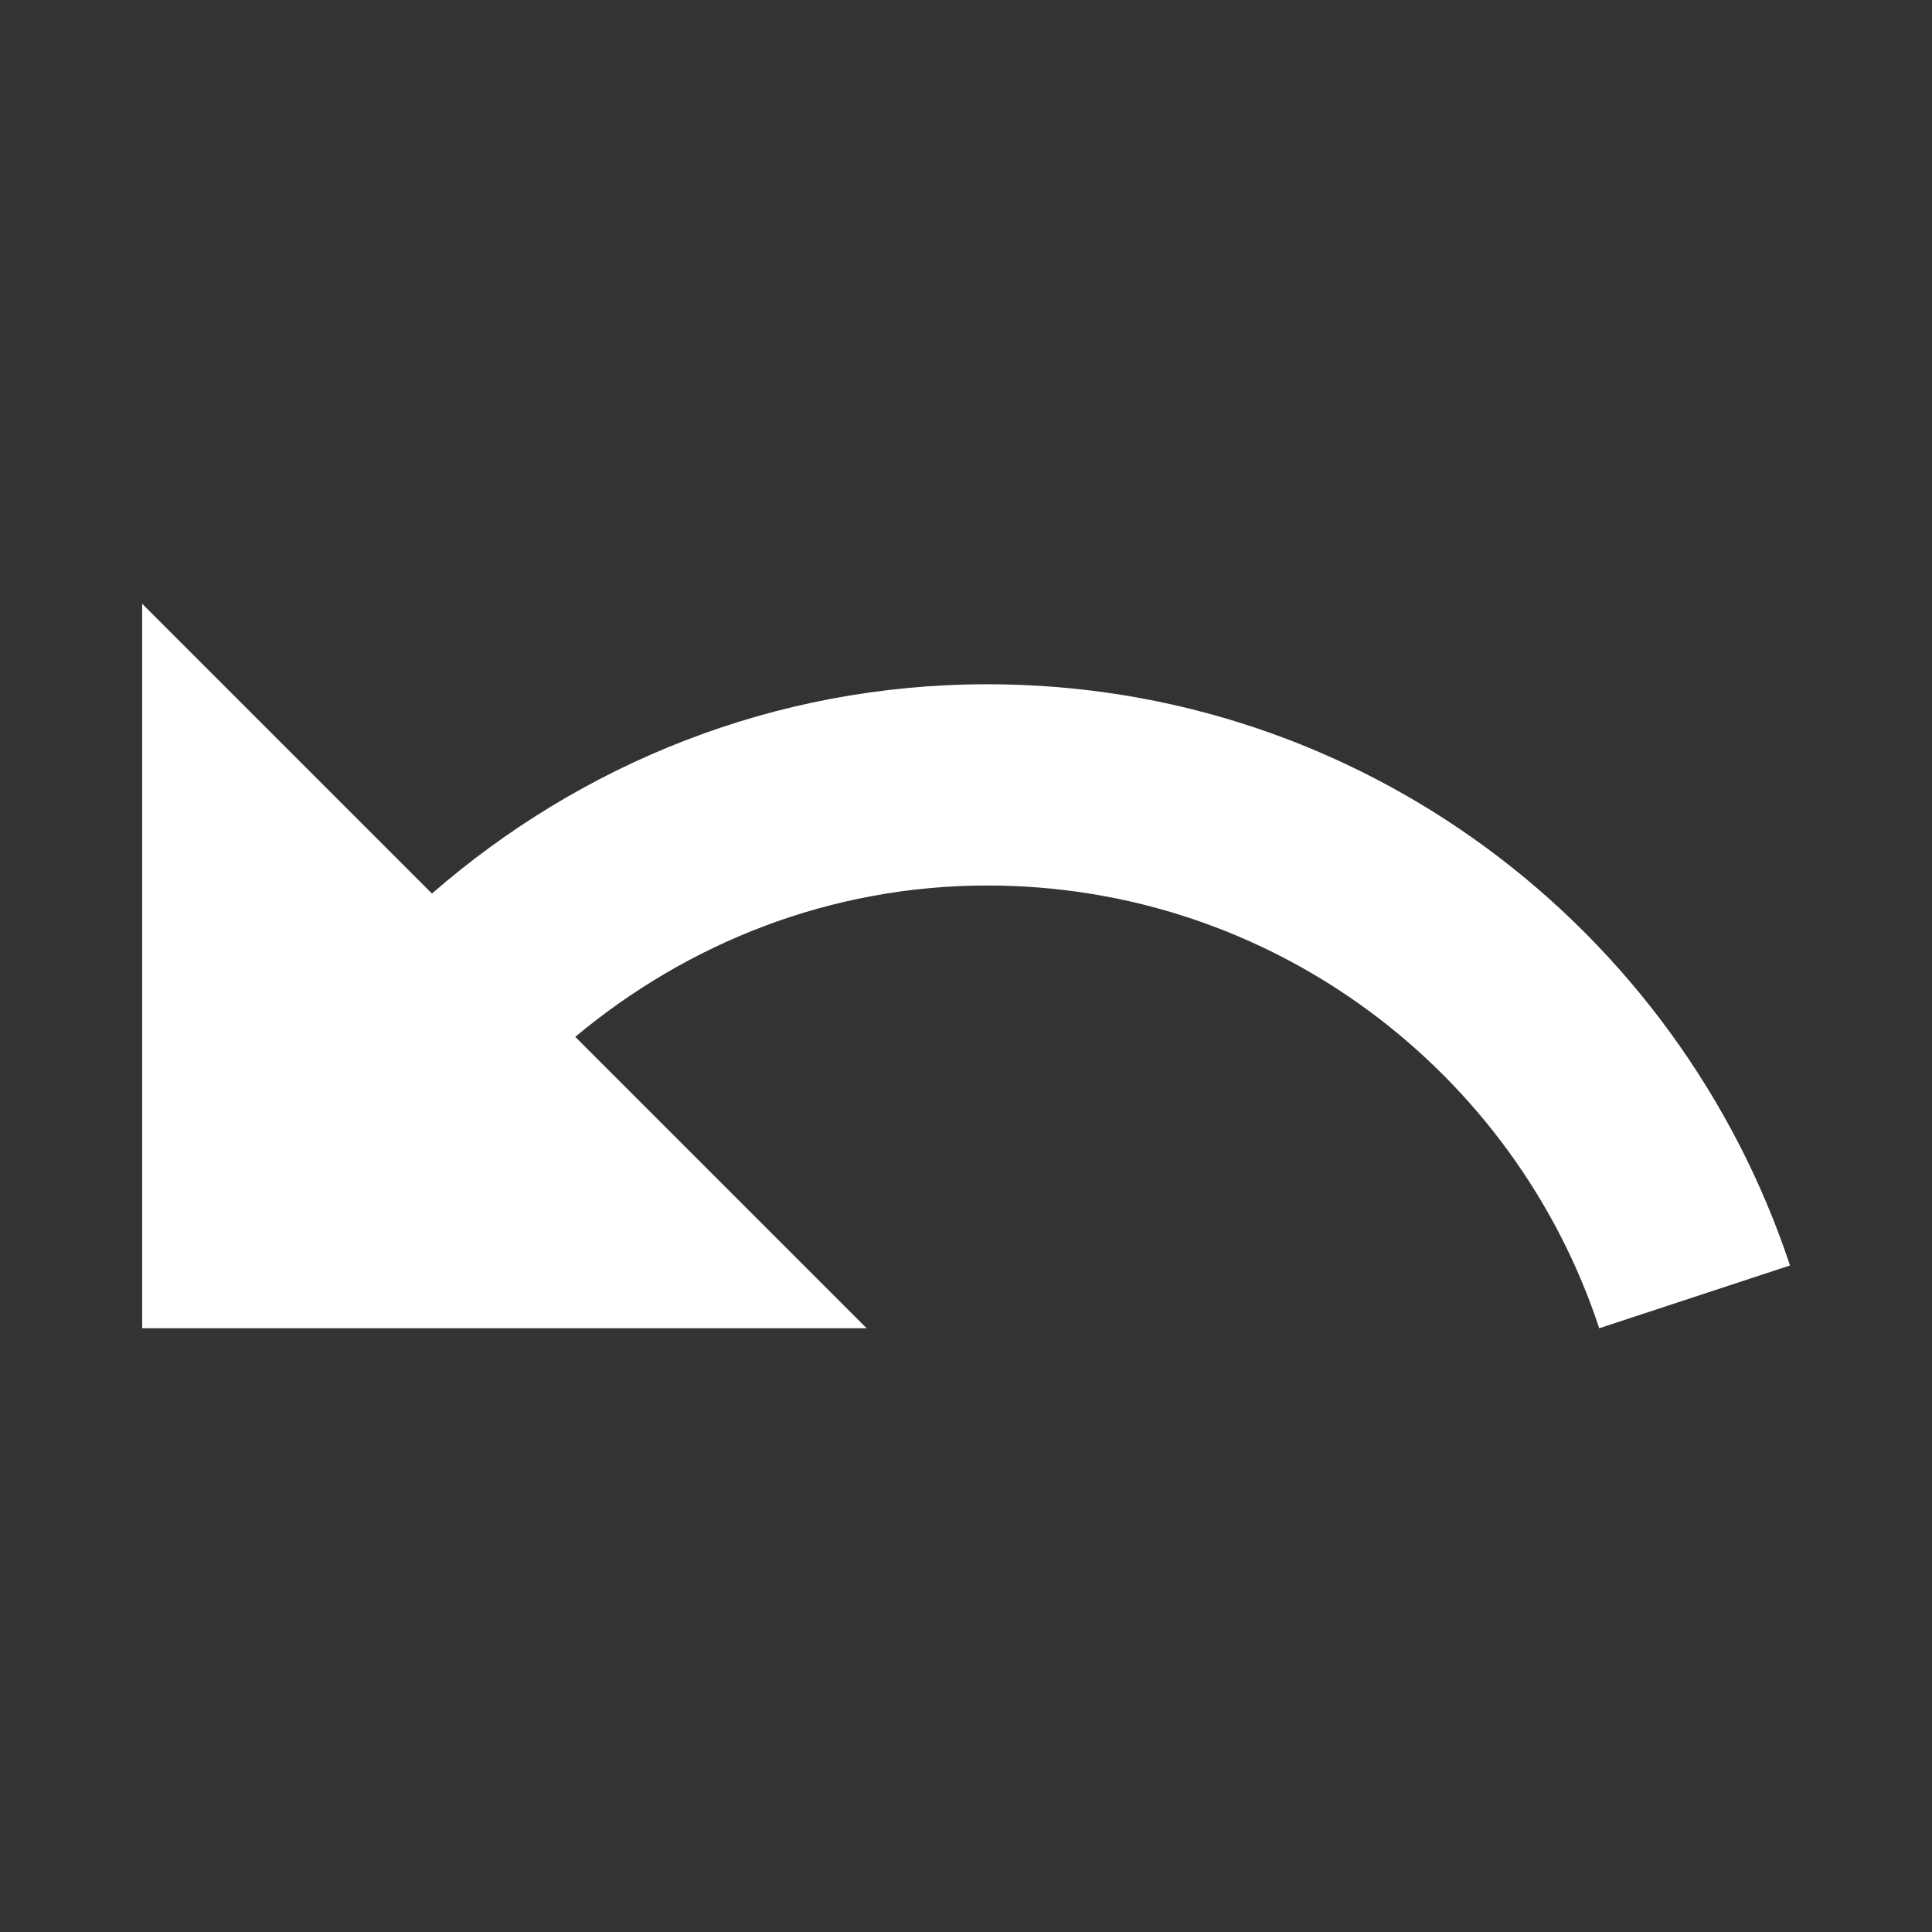 <svg width="24" height="24" viewBox="0 0 24 24" xmlns="http://www.w3.org/2000/svg"><rect x="0" y="0" width="24" height="24" fill="#333333" stroke="none"/><path fill="#FFFFFF" d="M12.266 8.5c-2.65 0-5.05.99-6.9 2.6l-3.6-3.6v9h9l-3.62-3.62c1.39-1.16 3.16-1.88 5.12-1.88 3.54 0 6.55 2.31 7.6 5.5l2.37-.78c-1.39-4.19-5.32-7.22-9.97-7.22z"/></svg>
